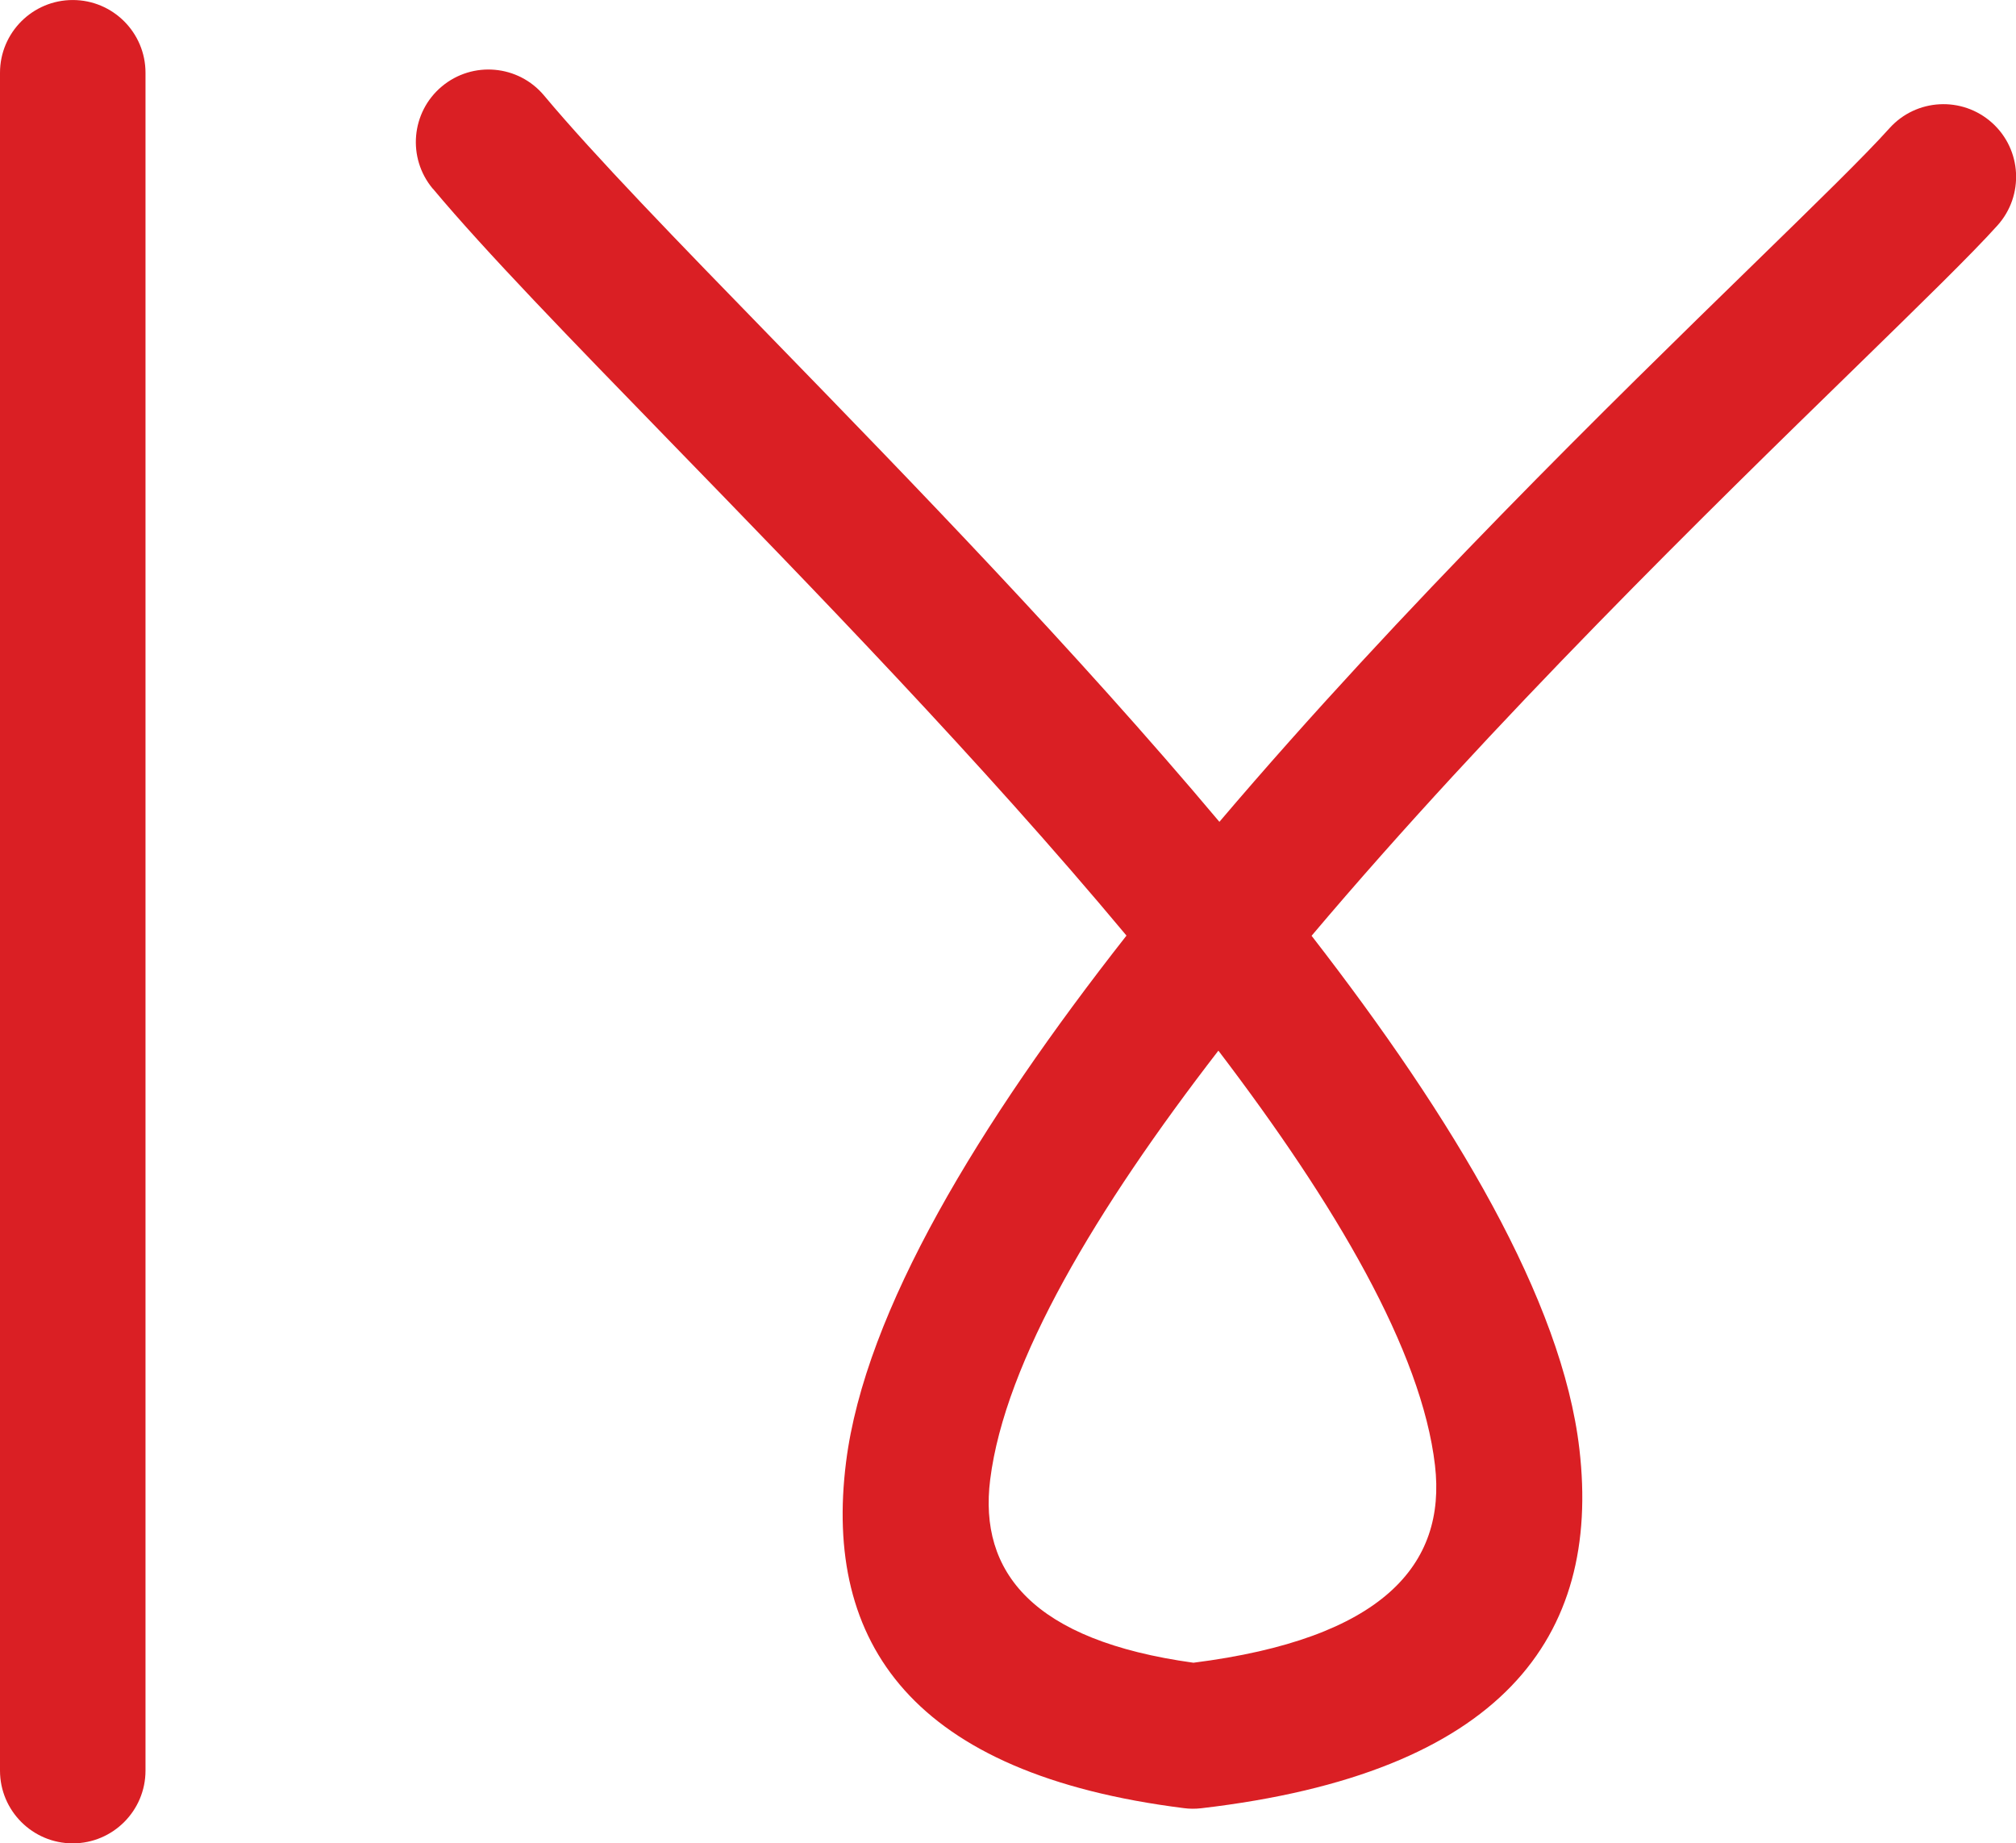 <?xml version="1.0" encoding="UTF-8"?>
<!DOCTYPE svg PUBLIC "-//W3C//DTD SVG 1.1//EN" "http://www.w3.org/Graphics/SVG/1.1/DTD/svg11.dtd">
<!-- Creator: CorelDRAW 2021 (64-Bit) -->
<svg xmlns="http://www.w3.org/2000/svg" xml:space="preserve" width="51.526mm" height="47.102mm" version="1.1" style="shape-rendering:geometricPrecision; text-rendering:geometricPrecision; image-rendering:optimizeQuality; fill-rule:evenodd; clip-rule:evenodd"
viewBox="0 0 218.91 200.11"
 xmlns:xlink="http://www.w3.org/1999/xlink"
 xmlns:xodm="http://www.corel.com/coreldraw/odm/2003">
 <defs>
  <style type="text/css">
   <![CDATA[
    .fil0 {fill:#DA1F24;fill-rule:nonzero}
   ]]>
  </style>
 </defs>
 <g id="Layer_x0020_1">
  <path class="fil0" d="M-0 7.9c0,-4.36 3.54,-7.9 7.9,-7.9 4.36,0 7.9,3.54 7.9,7.9l0 184.32c0,4.36 -3.54,7.9 -7.9,7.9 -4.36,0 -7.9,-3.54 -7.9,-7.9l0 -184.32z"/>
  <path class="fil0" d="M46.99 20.48c-2.79,-3.34 -2.35,-8.31 0.99,-11.1 3.34,-2.79 8.31,-2.35 11.1,0.99 5.47,6.54 14.48,15.81 25.02,26.64 14.85,15.27 32.64,33.57 48.31,52.21 19.85,-23.35 42.66,-45.59 57.98,-60.52 6.83,-6.66 12.1,-11.79 14.78,-14.78 2.91,-3.24 7.9,-3.5 11.14,-0.59 3.24,2.91 3.5,7.9 0.59,11.14 -2.82,3.14 -8.36,8.53 -15.52,15.52 -15.58,15.18 -39.25,38.27 -58.96,61.6 15.46,19.93 27.21,39.59 29.08,55.72 2.38,20.45 -8.42,35.2 -41.07,39 -0.63,0.07 -1.25,0.07 -1.85,-0.01 -29.53,-3.7 -39.18,-17.92 -36.71,-37.57 2.06,-16.41 14.46,-36.79 30.45,-57.16 -15.69,-18.81 -34.22,-37.86 -49.49,-53.57 -10.84,-11.15 -20.11,-20.68 -25.82,-27.51zm108.83 138.6c-1.44,-12.41 -10.78,-28.3 -23.52,-45.02 -13.27,17.18 -23.17,33.74 -24.78,46.57 -1.26,10.03 4.61,17.47 22.07,19.88 20.52,-2.6 27.49,-10.61 26.23,-21.43z"/>
 </g>
</svg>
